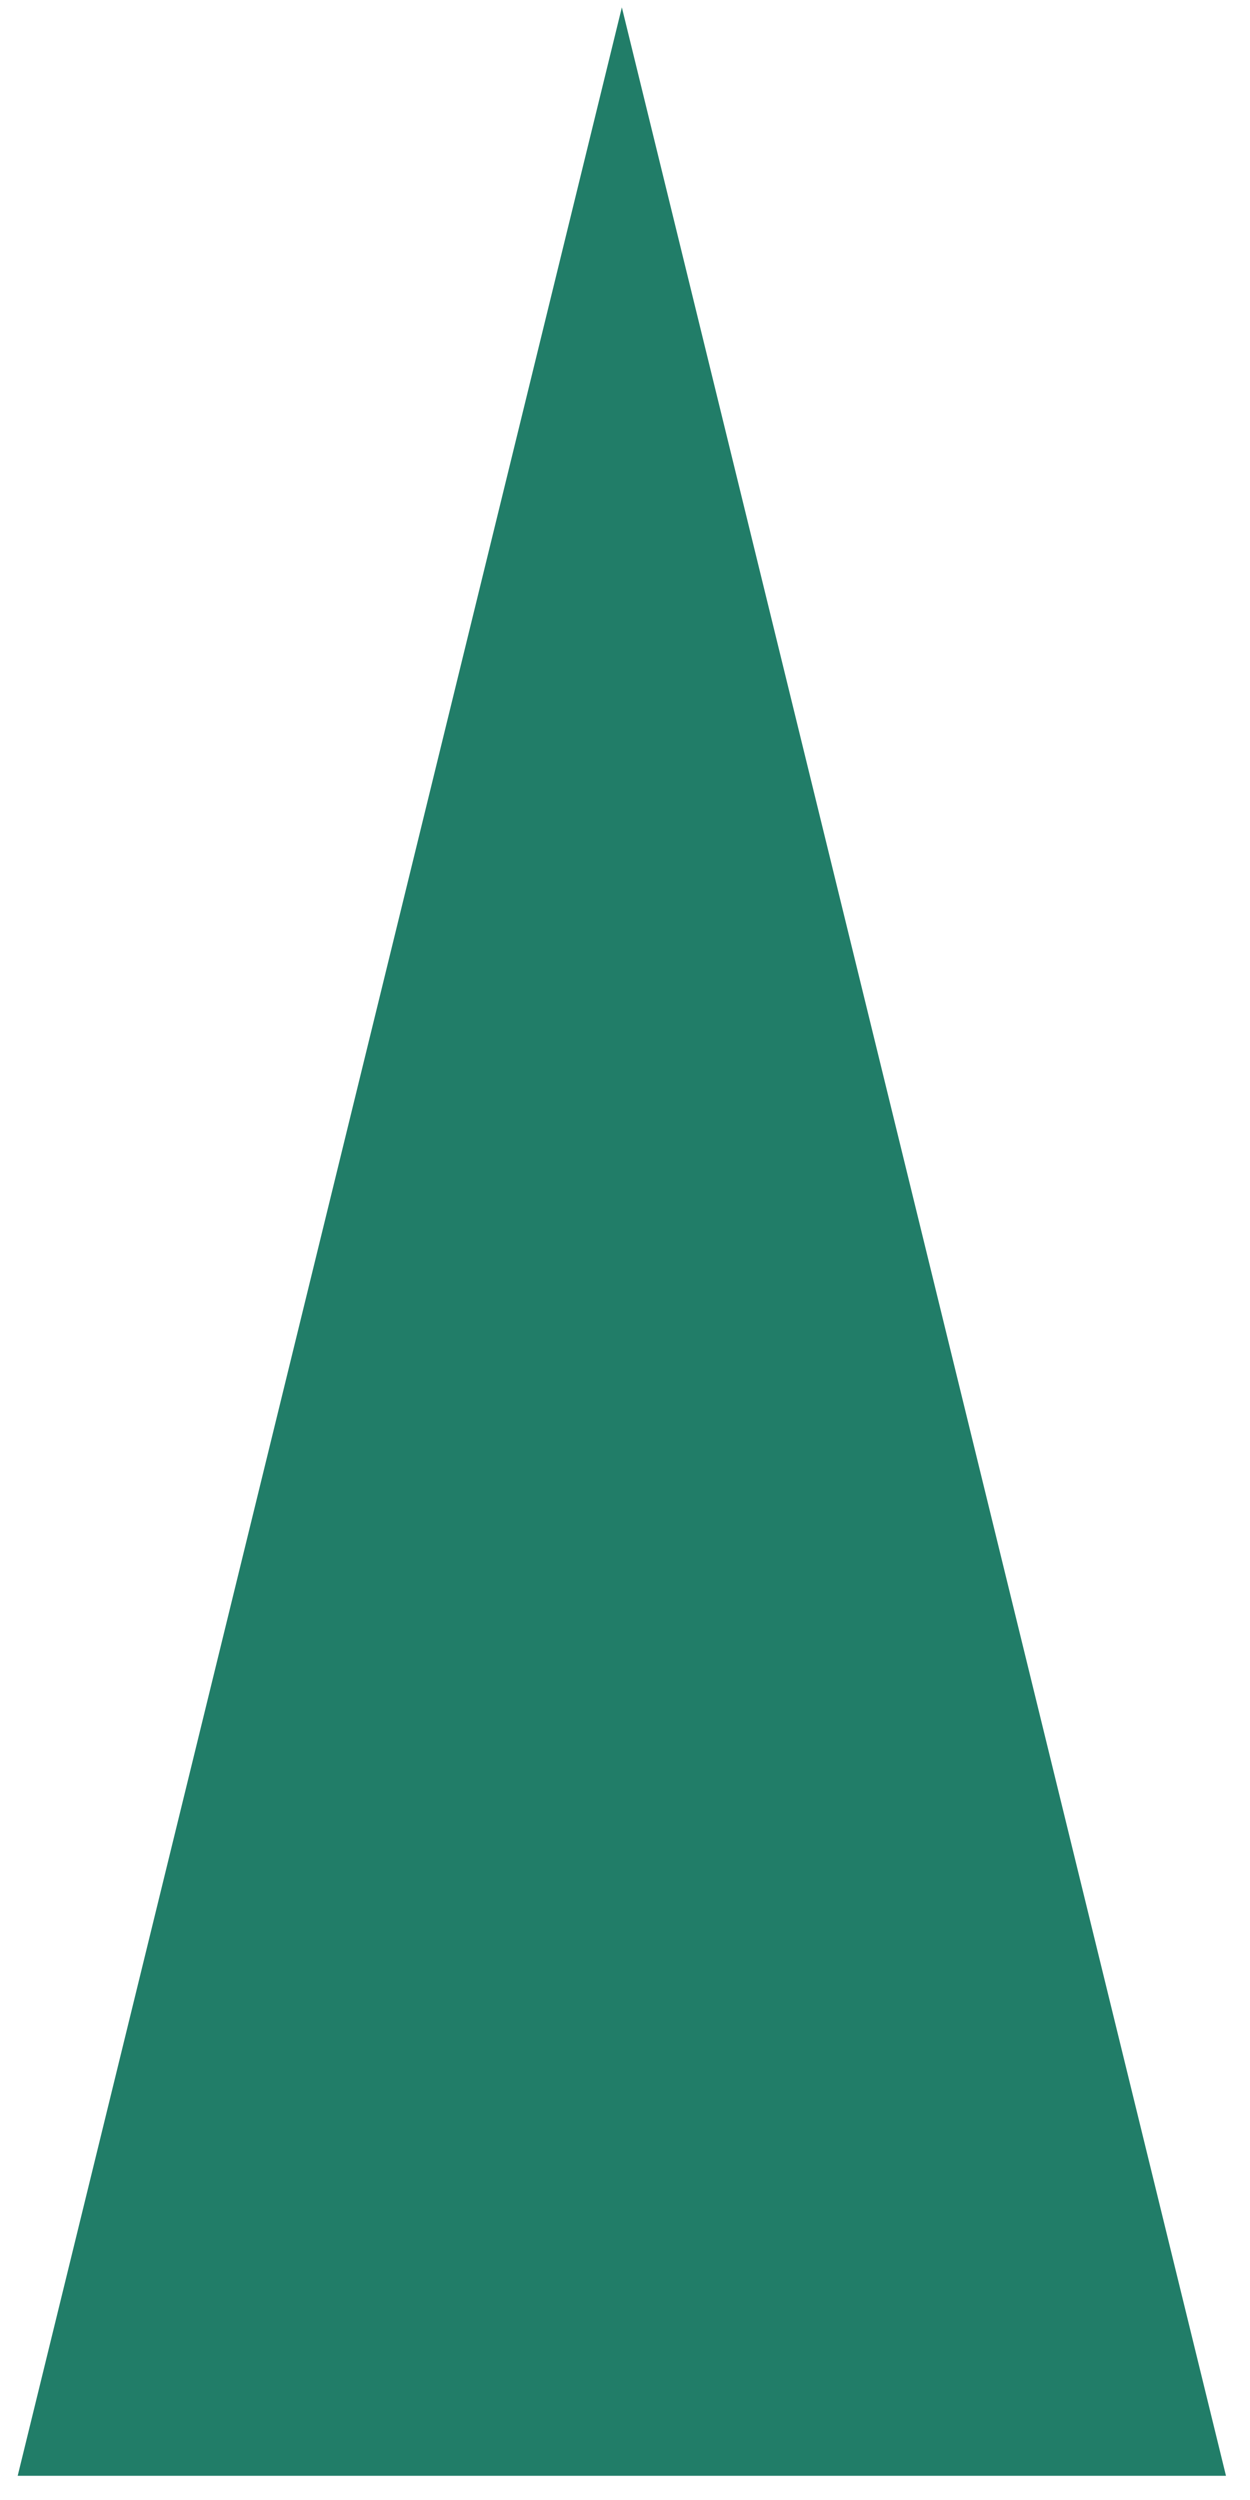 <?xml version="1.0" encoding="UTF-8" standalone="no"?><svg width='33' height='66' viewBox='0 0 33 66' fill='none' xmlns='http://www.w3.org/2000/svg'>
<path d='M16.417 0.194L32.366 65.361H0.467L16.417 0.194Z' fill='#217D68'/>
</svg>
